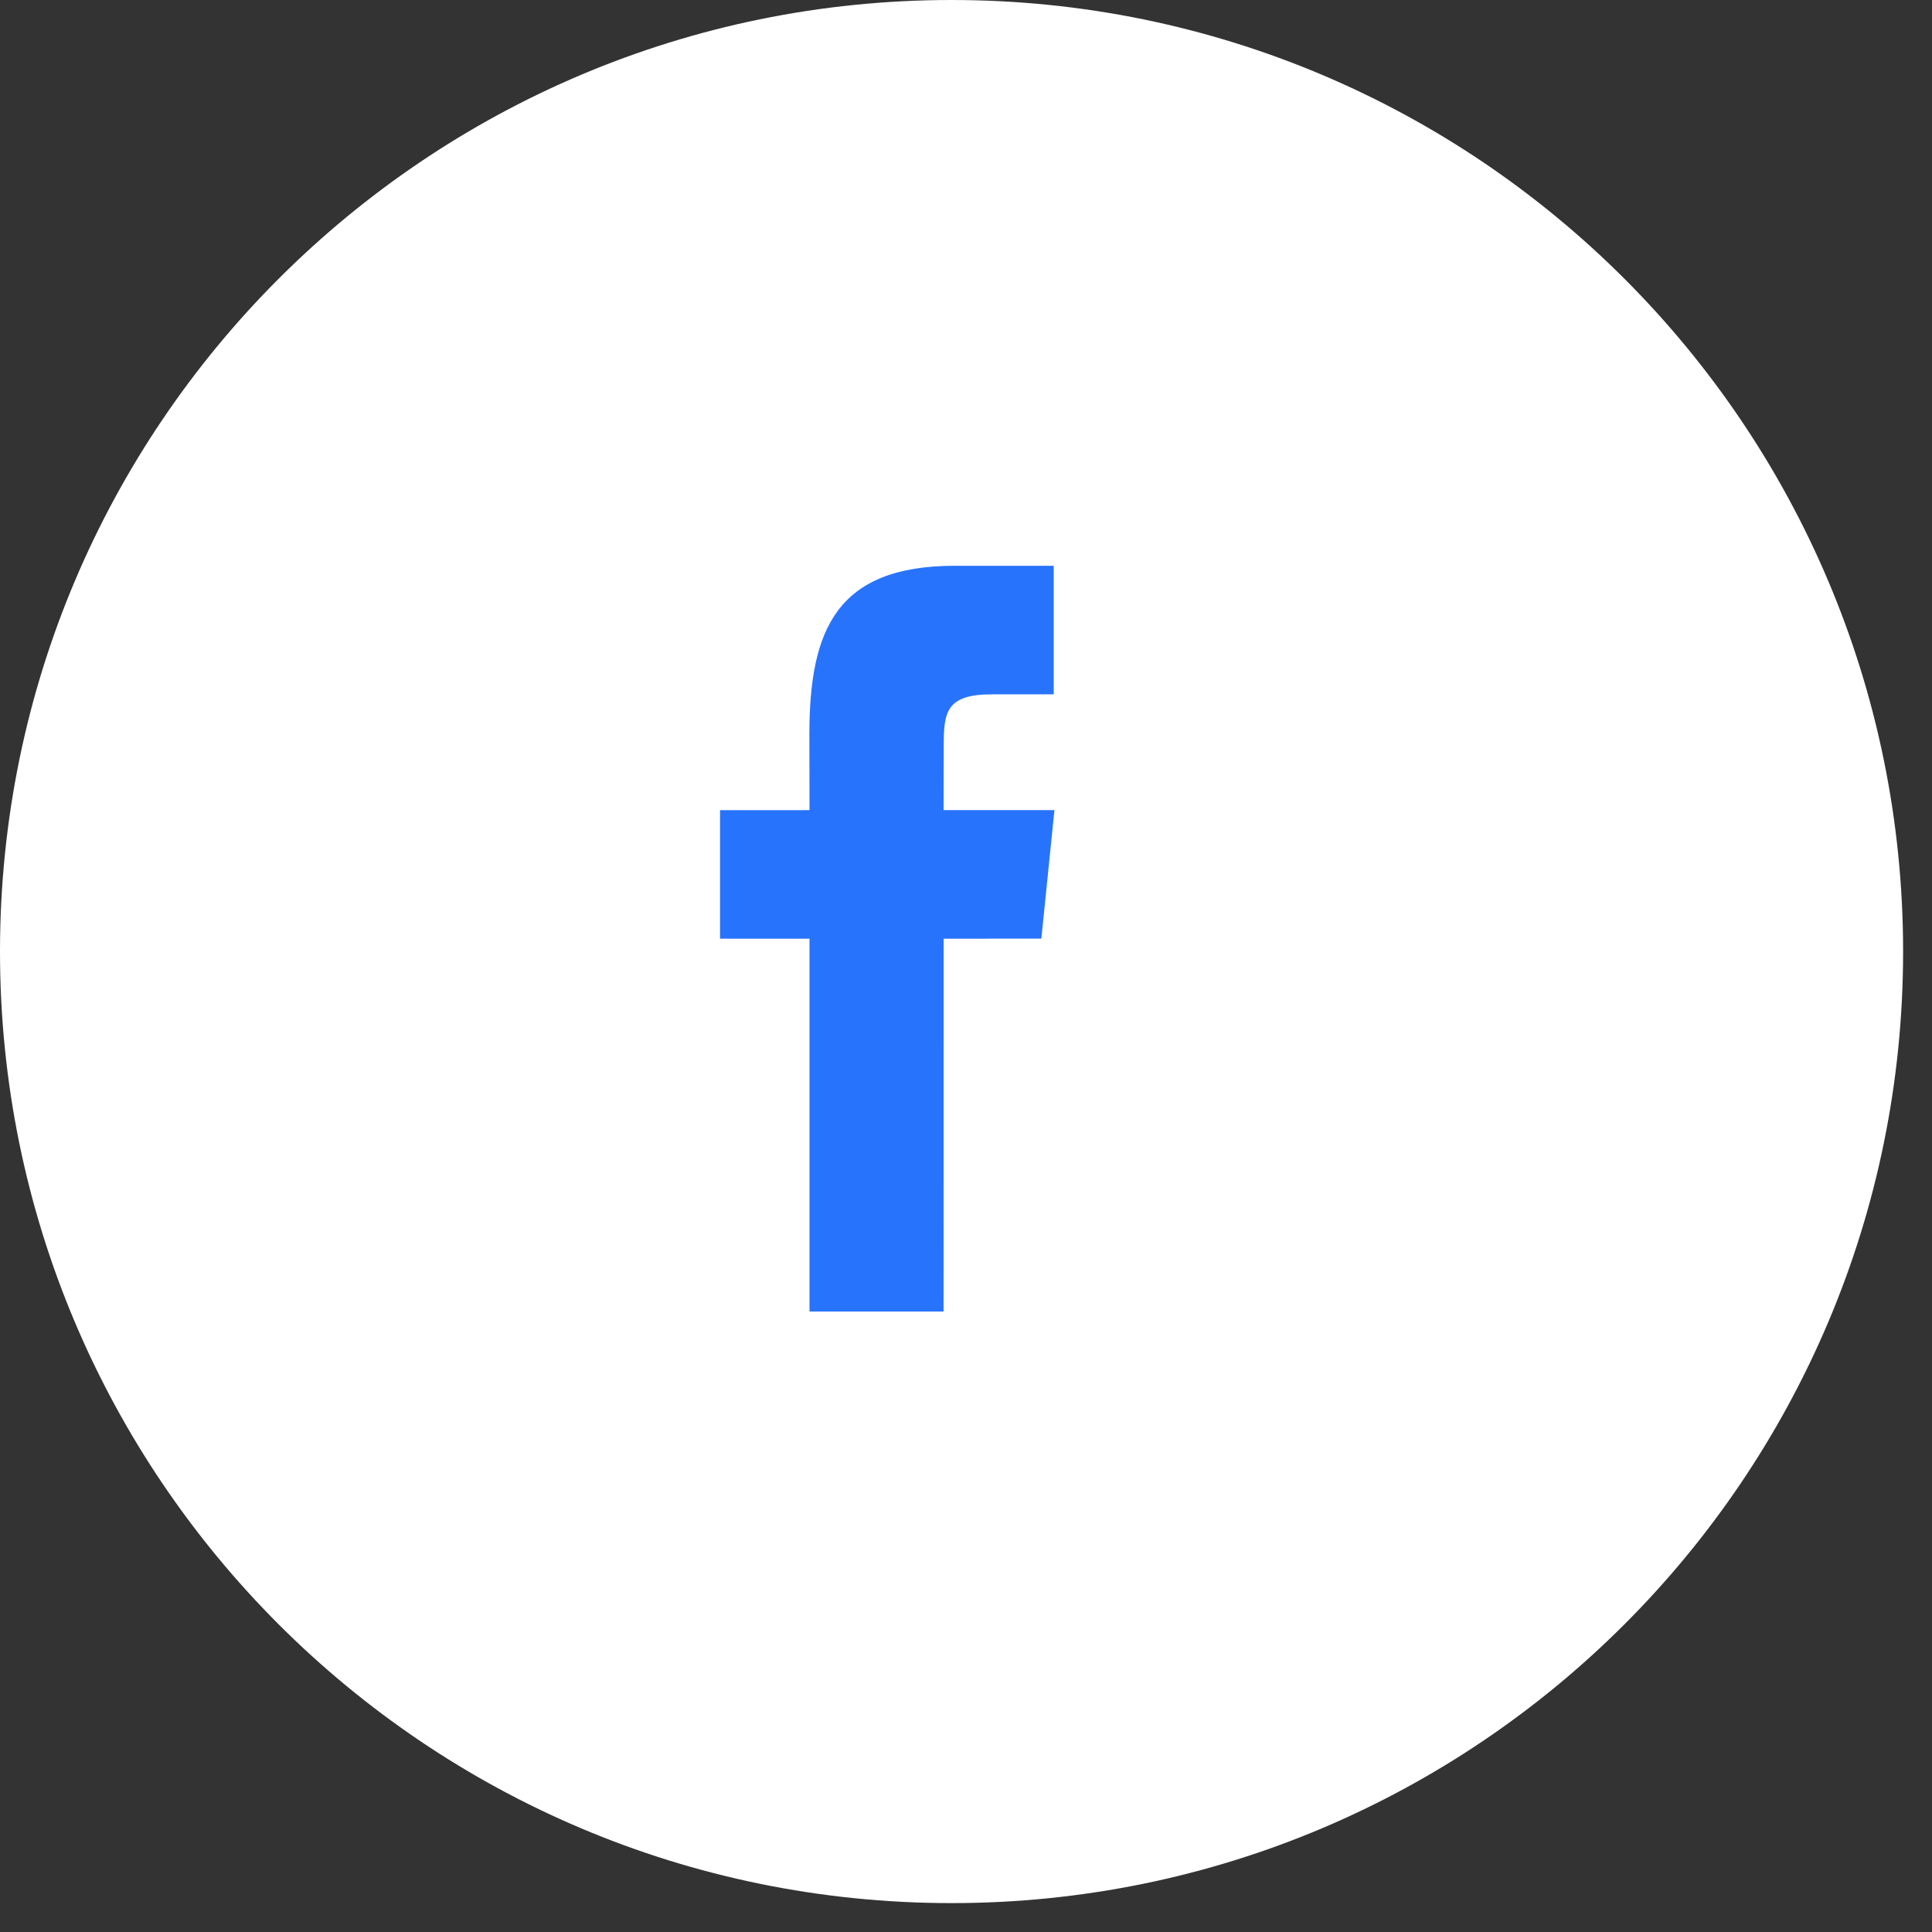 <svg width="44" height="44" viewBox="0 0 44 44" fill="none" xmlns="http://www.w3.org/2000/svg">
<rect x="0" y="0" width="44" height="44" fill="#333333" stroke="none"/>
<path d="M21.671 43.342C33.639 43.342 43.342 33.639 43.342 21.671C43.342 9.702 33.639 0 21.671 0C9.702 0 0 9.702 0 21.671C0 33.639 9.702 43.342 21.671 43.342Z" fill="white"/>
<path d="M21.489 29.87H18.436V21.378H16.399V18.451L18.436 18.45L18.433 16.726C18.433 14.338 19.054 12.885 21.752 12.885H23.998V15.813H22.594C21.543 15.813 21.493 16.222 21.493 16.985L21.489 18.45H24.014L23.716 21.377L21.491 21.378L21.489 29.87Z" fill="#2873FB"/>
</svg>
